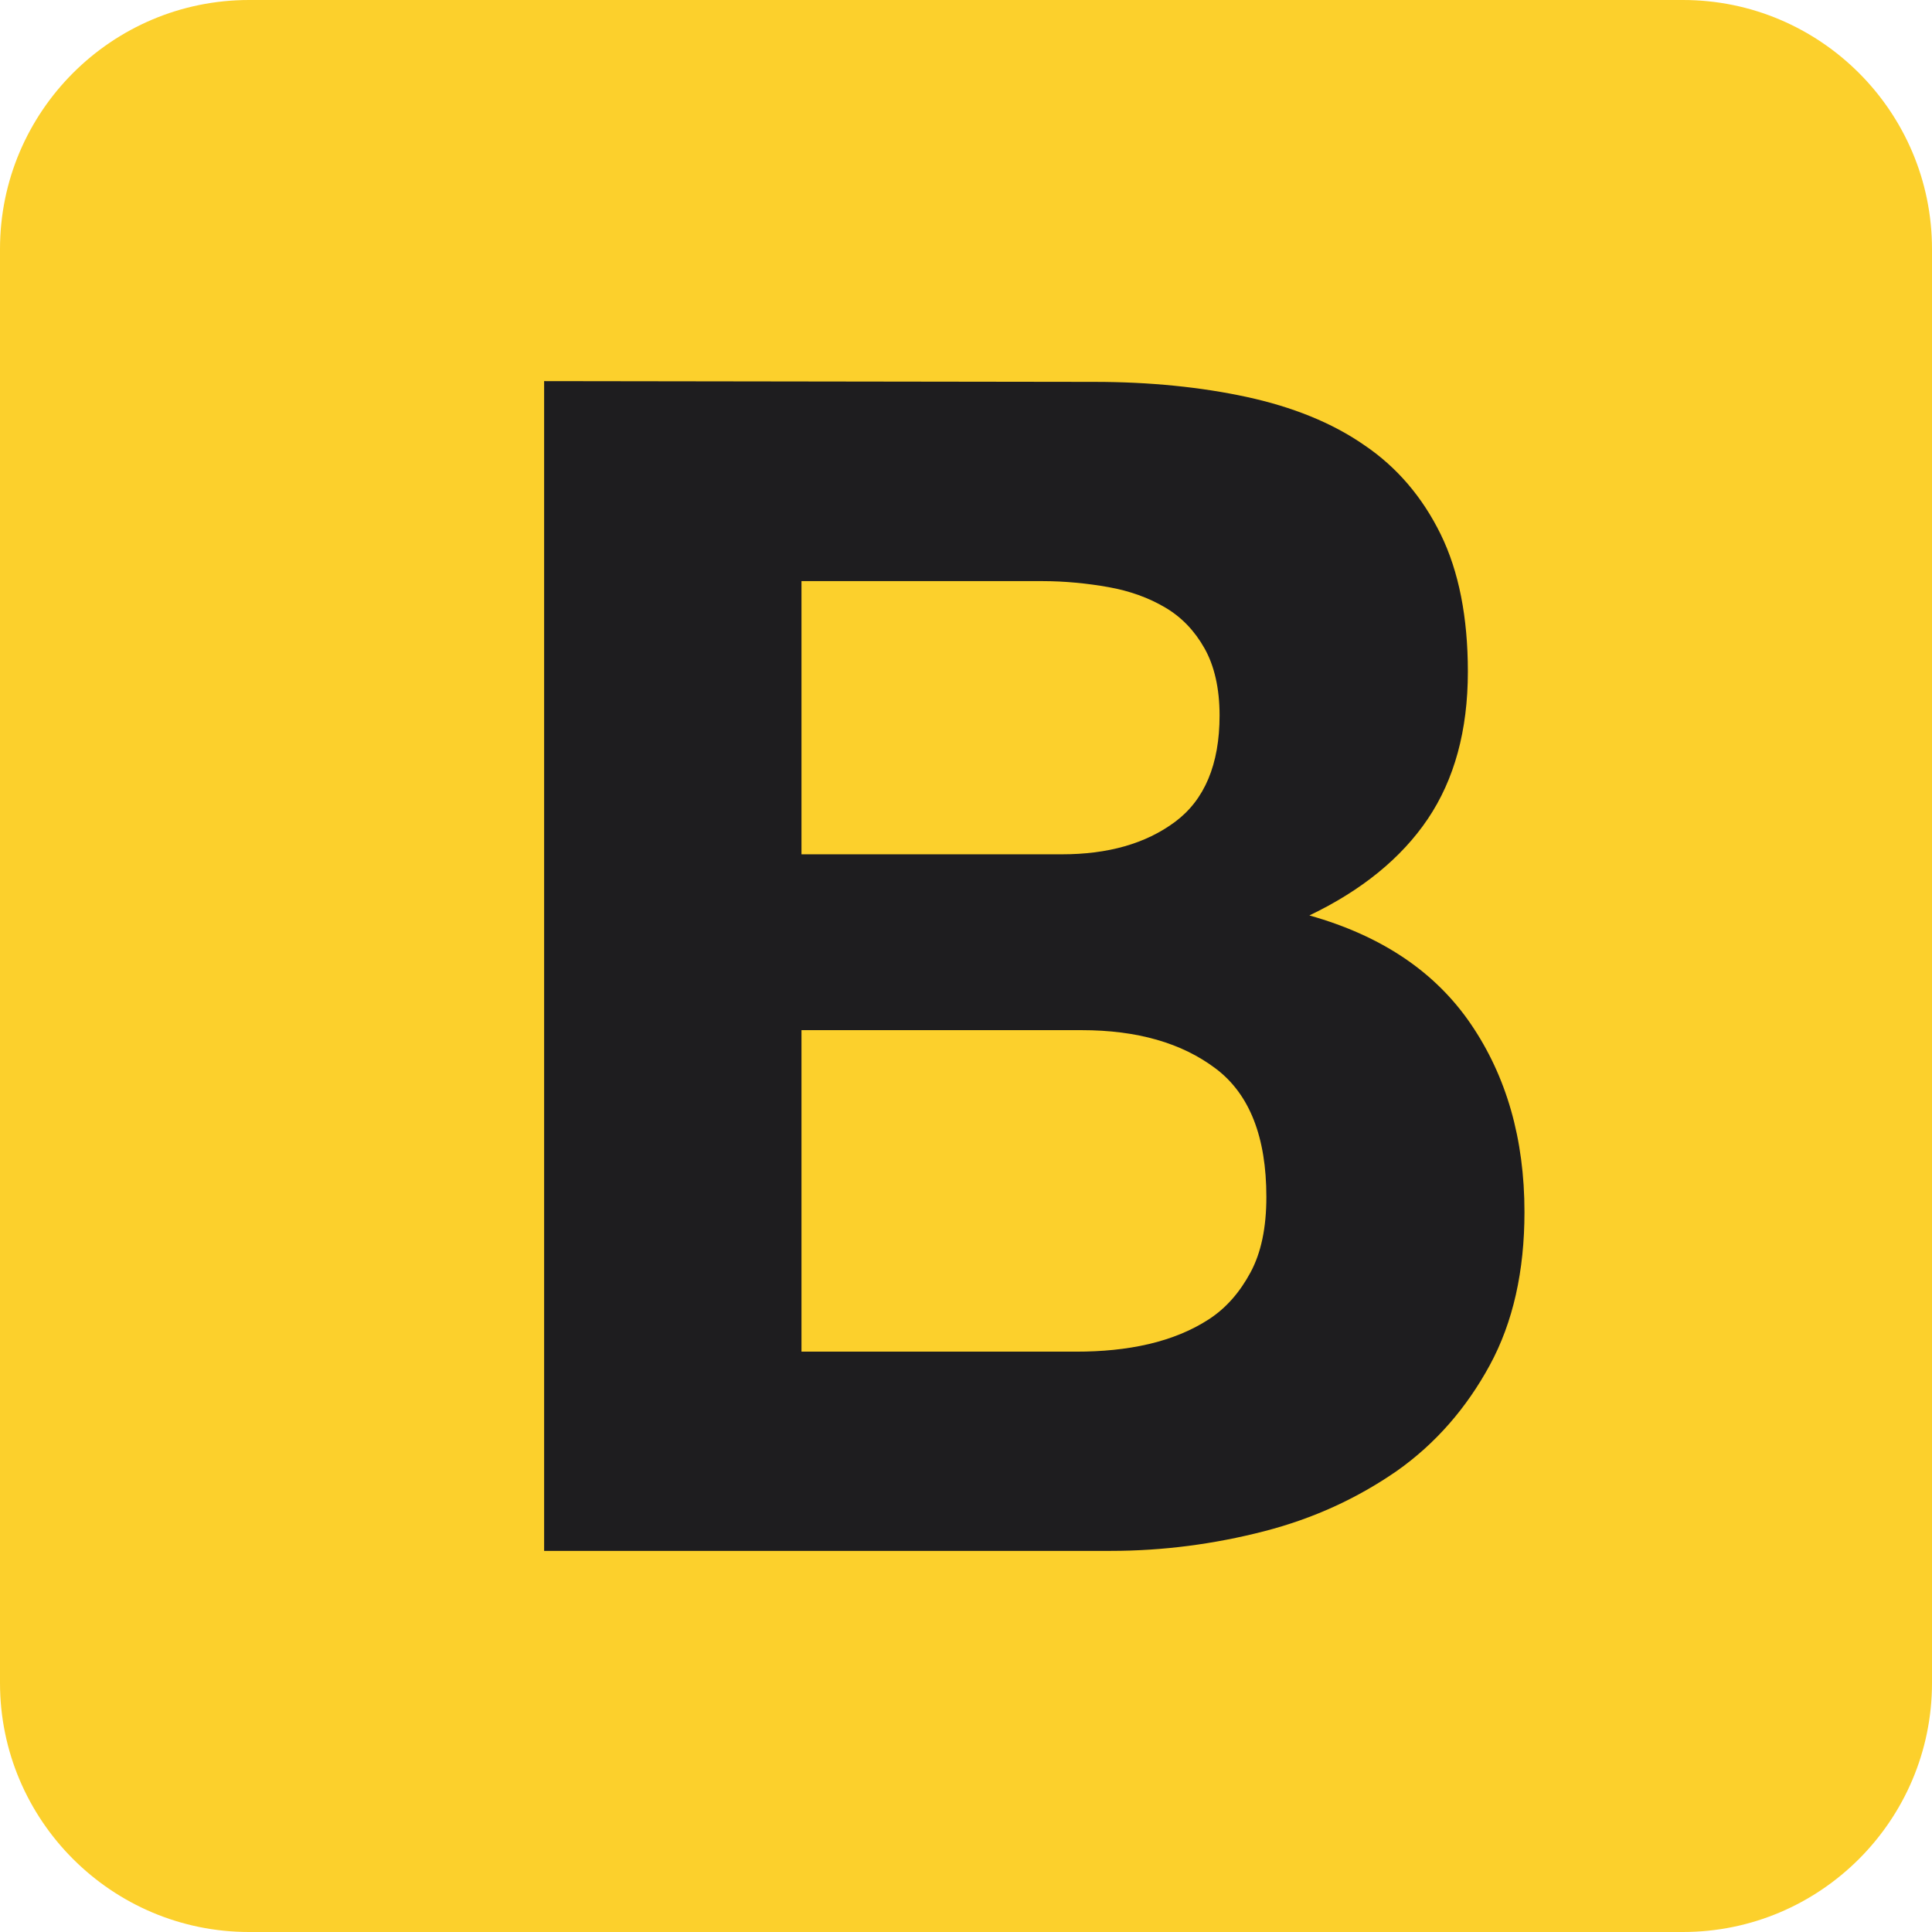 <?xml version="1.0" encoding="utf-8"?>
<!-- Generator: Adobe Illustrator 22.1.0, SVG Export Plug-In . SVG Version: 6.00 Build 0)  -->
<svg version="1.1" id="Calque_1" xmlns="http://www.w3.org/2000/svg" xmlns:xlink="http://www.w3.org/1999/xlink" x="0px" y="0px"
	 viewBox="0 0 256 256" style="enable-background:new 0 0 256 256;" xml:space="preserve">
<style type="text/css">
	.st0{fill:#FCD02C;}
	.st1{fill:#1E1D1F;}
</style>
<g>
	<path class="st0" d="M0,223c0,18.2,14.8,33,33,33h190c18.2,0,33-14.8,33-33V33c0-18.2-14.8-33-33-33H33C14.8,0,0,14.8,0,33V223z"/>
	<path class="st1" d="M106.2,113.2V77h31.9c3,0,6,0.3,8.8,0.8s5.3,1.4,7.5,2.7c2.2,1.3,3.9,3.1,5.2,5.4s2,5.3,2,8.9
		c0,6.5-2,11.2-5.9,14.1s-8.9,4.3-15,4.3L106.2,113.2L106.2,113.2z M72.1,50.5v155h75.1c6.9,0,13.7-0.9,20.3-2.6
		c6.6-1.7,12.4-4.4,17.6-8c5.1-3.6,9.2-8.3,12.3-14s4.6-12.5,4.6-20.3c0-9.7-2.4-18-7.1-24.9c-4.7-6.9-11.8-11.7-21.4-14.4
		c6.9-3.3,12.2-7.6,15.7-12.8c3.5-5.2,5.3-11.7,5.3-19.5c0-7.2-1.2-13.3-3.6-18.2c-2.4-4.9-5.8-8.9-10.1-11.8
		c-4.3-3-9.6-5.1-15.6-6.4s-12.8-2-20.2-2L72.1,50.5L72.1,50.5z M106.2,179v-42.5h37.1c7.4,0,13.3,1.7,17.8,5.1
		c4.5,3.4,6.7,9.1,6.7,17c0,4.1-0.7,7.4-2.1,10c-1.4,2.6-3.2,4.7-5.5,6.2s-5,2.6-8,3.3s-6.2,1-9.6,1h-36.4V179z"/>
</g>
</svg>
